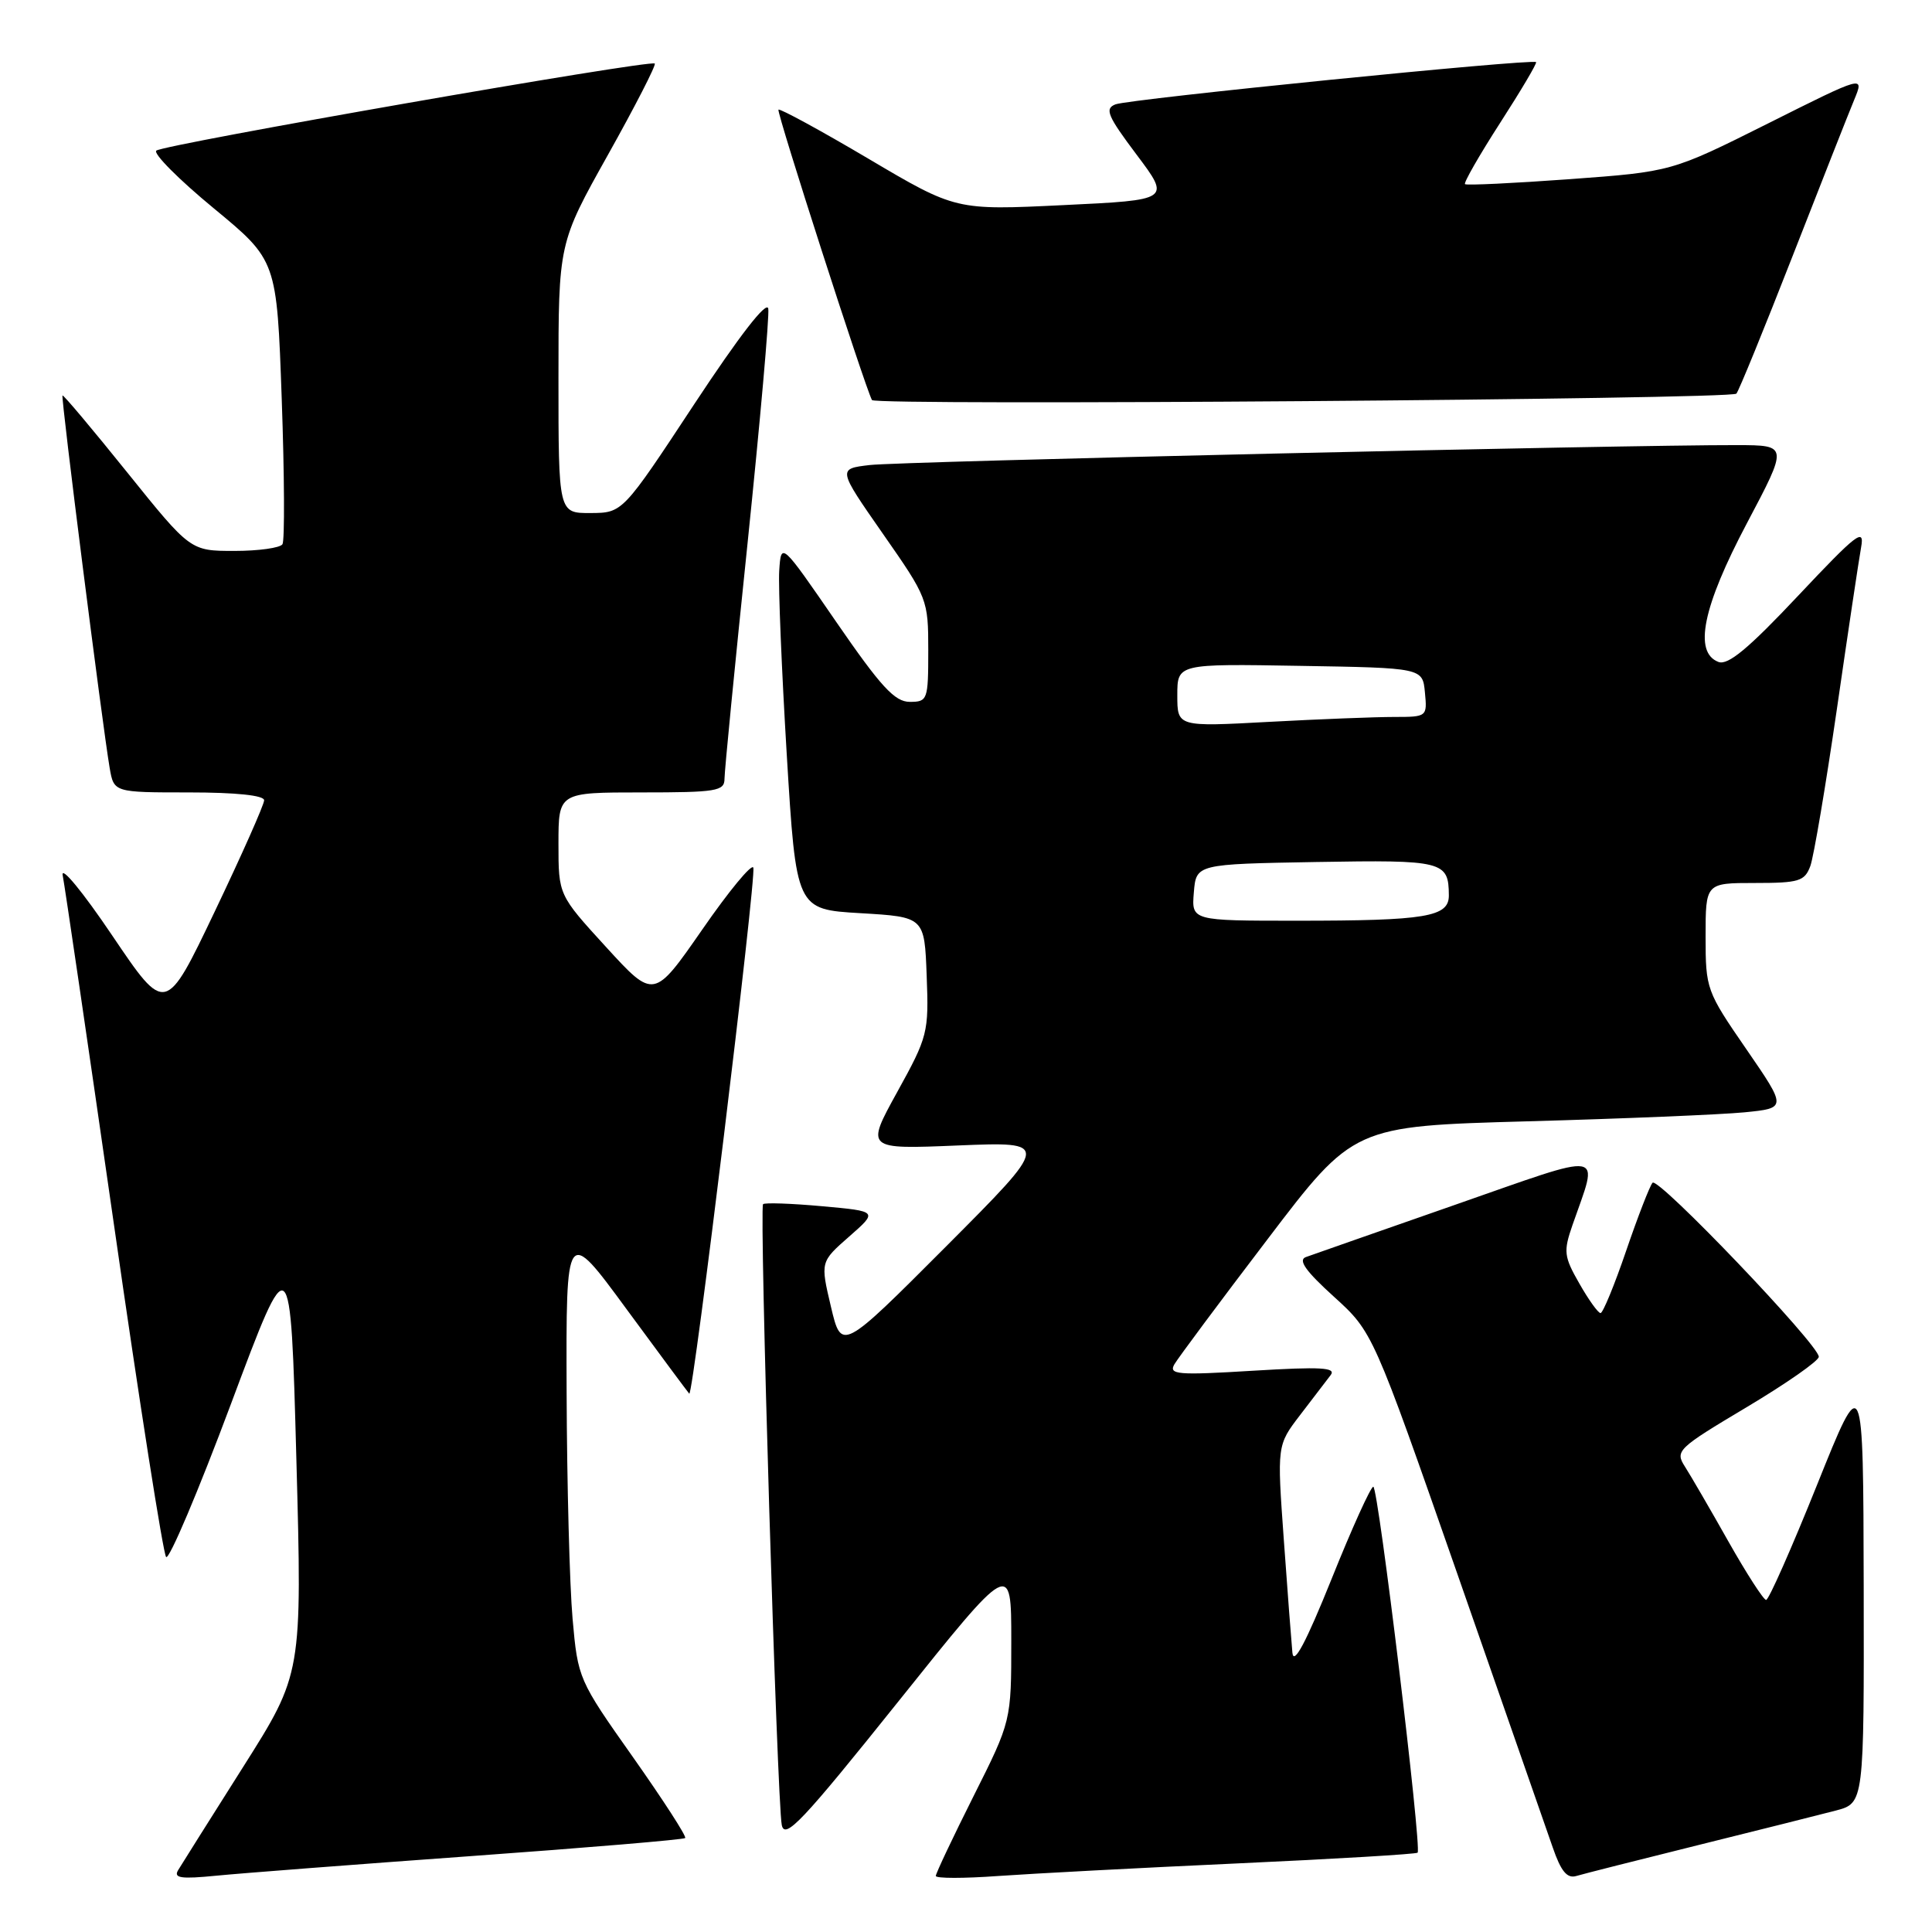<?xml version="1.0" encoding="UTF-8" standalone="no"?>
<!DOCTYPE svg PUBLIC "-//W3C//DTD SVG 1.1//EN" "http://www.w3.org/Graphics/SVG/1.1/DTD/svg11.dtd" >
<svg xmlns="http://www.w3.org/2000/svg" xmlns:xlink="http://www.w3.org/1999/xlink" version="1.1" viewBox="0 0 256 256">
 <g >
 <path fill="currentColor"
d=" M 62.45 245.94 C 77.83 244.83 90.58 243.76 90.79 243.55 C 91.00 243.34 87.88 238.52 83.87 232.83 C 76.65 222.61 76.57 222.41 75.87 214.50 C 75.48 210.10 75.12 196.61 75.08 184.52 C 75.00 162.54 75.00 162.54 83.00 173.44 C 87.40 179.43 91.15 184.48 91.33 184.67 C 91.84 185.17 100.24 116.21 99.82 114.97 C 99.63 114.38 96.58 118.07 93.06 123.16 C 86.64 132.41 86.64 132.41 80.32 125.50 C 74.00 118.59 74.00 118.59 74.00 111.80 C 74.00 105.00 74.00 105.00 85.00 105.00 C 94.95 105.00 96.00 104.83 96.00 103.19 C 96.00 102.19 97.37 88.17 99.05 72.03 C 100.72 55.88 101.96 41.88 101.80 40.90 C 101.61 39.78 97.96 44.50 92.00 53.54 C 82.50 67.96 82.50 67.96 78.25 67.98 C 74.00 68.00 74.00 68.00 74.00 50.11 C 74.00 32.23 74.00 32.23 80.56 20.51 C 84.17 14.06 86.96 8.62 86.76 8.42 C 86.20 7.87 21.61 19.15 20.71 19.96 C 20.28 20.35 23.70 23.79 28.31 27.59 C 36.68 34.50 36.68 34.50 37.33 52.86 C 37.69 62.96 37.73 71.62 37.43 72.11 C 37.13 72.60 34.26 73.00 31.06 73.00 C 25.23 73.00 25.23 73.00 16.86 62.60 C 12.26 56.88 8.40 52.29 8.28 52.40 C 8.05 52.61 13.56 96.04 14.53 101.75 C 15.09 105.00 15.09 105.00 25.05 105.00 C 31.25 105.00 35.00 105.39 35.00 106.04 C 35.00 106.61 32.06 113.23 28.47 120.75 C 21.94 134.43 21.94 134.43 14.87 123.96 C 10.96 118.16 8.03 114.61 8.31 116.00 C 8.58 117.38 11.62 138.07 15.06 162.00 C 18.49 185.93 21.62 205.86 22.01 206.31 C 22.40 206.75 26.27 197.62 30.61 186.01 C 38.50 164.91 38.50 164.91 39.27 193.34 C 40.04 221.77 40.04 221.77 32.21 234.14 C 27.91 240.94 24.03 247.09 23.60 247.81 C 22.97 248.86 23.99 249.00 28.65 248.54 C 31.87 248.22 47.08 247.05 62.45 245.94 Z  M 164.00 246.91 C 176.93 246.32 187.65 245.68 187.84 245.49 C 188.42 244.91 182.63 197.00 181.97 197.00 C 181.63 197.00 179.13 202.51 176.43 209.25 C 173.05 217.64 171.42 220.71 171.25 219.00 C 171.12 217.62 170.60 210.88 170.11 204.00 C 169.21 191.50 169.21 191.50 172.27 187.50 C 173.96 185.30 175.77 182.93 176.31 182.22 C 177.10 181.20 175.08 181.08 166.01 181.63 C 156.03 182.24 154.83 182.14 155.61 180.78 C 156.10 179.94 161.64 172.49 167.93 164.24 C 179.35 149.22 179.35 149.22 202.43 148.58 C 215.12 148.23 228.04 147.69 231.14 147.39 C 236.77 146.83 236.77 146.83 231.39 139.01 C 226.11 131.35 226.00 131.04 226.00 124.10 C 226.00 117.00 226.00 117.00 232.52 117.00 C 238.38 117.00 239.13 116.77 239.88 114.75 C 240.33 113.51 241.91 104.17 243.39 94.00 C 244.86 83.83 246.31 74.15 246.61 72.50 C 247.08 69.87 246.05 70.67 238.27 78.93 C 231.69 85.93 228.96 88.20 227.70 87.71 C 224.38 86.44 225.62 80.40 231.47 69.34 C 236.94 59.00 236.94 59.00 230.22 58.98 C 215.38 58.94 119.22 61.14 115.24 61.62 C 110.99 62.12 110.99 62.12 116.99 70.73 C 122.91 79.21 123.00 79.45 123.00 86.17 C 123.00 92.75 122.91 93.00 120.55 93.00 C 118.56 93.00 116.72 91.00 110.80 82.40 C 103.50 71.79 103.50 71.79 103.25 75.65 C 103.12 77.77 103.57 88.72 104.25 100.00 C 105.50 120.50 105.50 120.50 114.00 121.00 C 122.50 121.50 122.50 121.50 122.79 129.30 C 123.08 136.83 122.94 137.36 118.89 144.69 C 114.70 152.29 114.70 152.29 126.95 151.78 C 139.20 151.28 139.20 151.28 125.35 165.17 C 111.50 179.05 111.50 179.05 110.10 173.13 C 108.70 167.20 108.70 167.20 112.52 163.85 C 116.34 160.50 116.34 160.50 108.92 159.83 C 104.84 159.46 101.33 159.34 101.11 159.56 C 100.59 160.08 102.97 238.80 103.59 241.83 C 104.00 243.80 106.33 241.33 119.04 225.45 C 134.00 206.75 134.00 206.75 134.00 217.39 C 134.00 228.04 134.00 228.04 129.00 238.00 C 126.25 243.48 124.00 248.24 124.00 248.57 C 124.00 248.91 127.71 248.91 132.25 248.58 C 136.79 248.26 151.07 247.50 164.00 246.91 Z  M 225.00 244.49 C 232.97 242.51 241.19 240.45 243.25 239.91 C 247.00 238.92 247.00 238.92 246.95 210.21 C 246.89 181.50 246.89 181.50 240.77 196.75 C 237.40 205.14 234.37 212.00 234.02 212.00 C 233.68 212.00 231.43 208.51 229.02 204.25 C 226.62 199.99 224.02 195.52 223.26 194.33 C 221.93 192.25 222.27 191.93 231.44 186.46 C 236.70 183.32 241.00 180.32 241.00 179.78 C 241.00 178.18 219.70 155.89 218.97 156.72 C 218.60 157.15 217.02 161.21 215.47 165.75 C 213.92 170.29 212.39 174.00 212.08 173.99 C 211.76 173.99 210.49 172.22 209.27 170.07 C 207.22 166.49 207.15 165.83 208.36 162.33 C 211.85 152.29 213.21 152.52 192.73 159.67 C 182.70 163.17 173.84 166.28 173.03 166.57 C 171.97 166.96 173.01 168.43 176.73 171.80 C 181.91 176.50 181.91 176.50 193.09 208.50 C 199.23 226.10 204.93 242.43 205.74 244.78 C 206.83 247.95 207.64 248.94 208.86 248.58 C 209.76 248.31 217.03 246.47 225.00 244.49 Z  M 230.08 52.16 C 230.40 51.80 233.74 43.62 237.50 34.00 C 241.26 24.38 244.94 15.03 245.69 13.23 C 247.04 9.96 247.04 9.96 234.27 16.36 C 221.50 22.75 221.50 22.75 208.00 23.74 C 200.57 24.28 194.33 24.58 194.12 24.40 C 193.92 24.23 196.01 20.58 198.77 16.29 C 201.53 12.01 203.68 8.38 203.54 8.23 C 203.10 7.75 149.57 13.12 147.80 13.83 C 146.34 14.40 146.75 15.36 150.61 20.50 C 155.12 26.50 155.12 26.50 140.88 27.18 C 126.64 27.87 126.64 27.87 115.07 21.03 C 108.71 17.27 103.34 14.35 103.15 14.53 C 102.86 14.81 114.61 51.28 115.54 53.01 C 115.95 53.77 229.40 52.92 230.08 52.16 Z  M 158.19 118.25 C 158.50 114.50 158.50 114.50 174.42 114.22 C 191.25 113.93 191.95 114.11 191.98 118.62 C 192.01 121.50 188.99 122.00 171.81 122.00 C 157.88 122.00 157.88 122.00 158.19 118.25 Z  M 156.00 92.13 C 156.00 87.95 156.00 87.95 172.25 88.23 C 188.50 88.50 188.50 88.50 188.81 91.75 C 189.12 94.97 189.09 95.00 184.72 95.00 C 182.30 95.00 174.84 95.29 168.16 95.65 C 156.00 96.31 156.00 96.31 156.00 92.13 Z "/>
</g>
</svg>